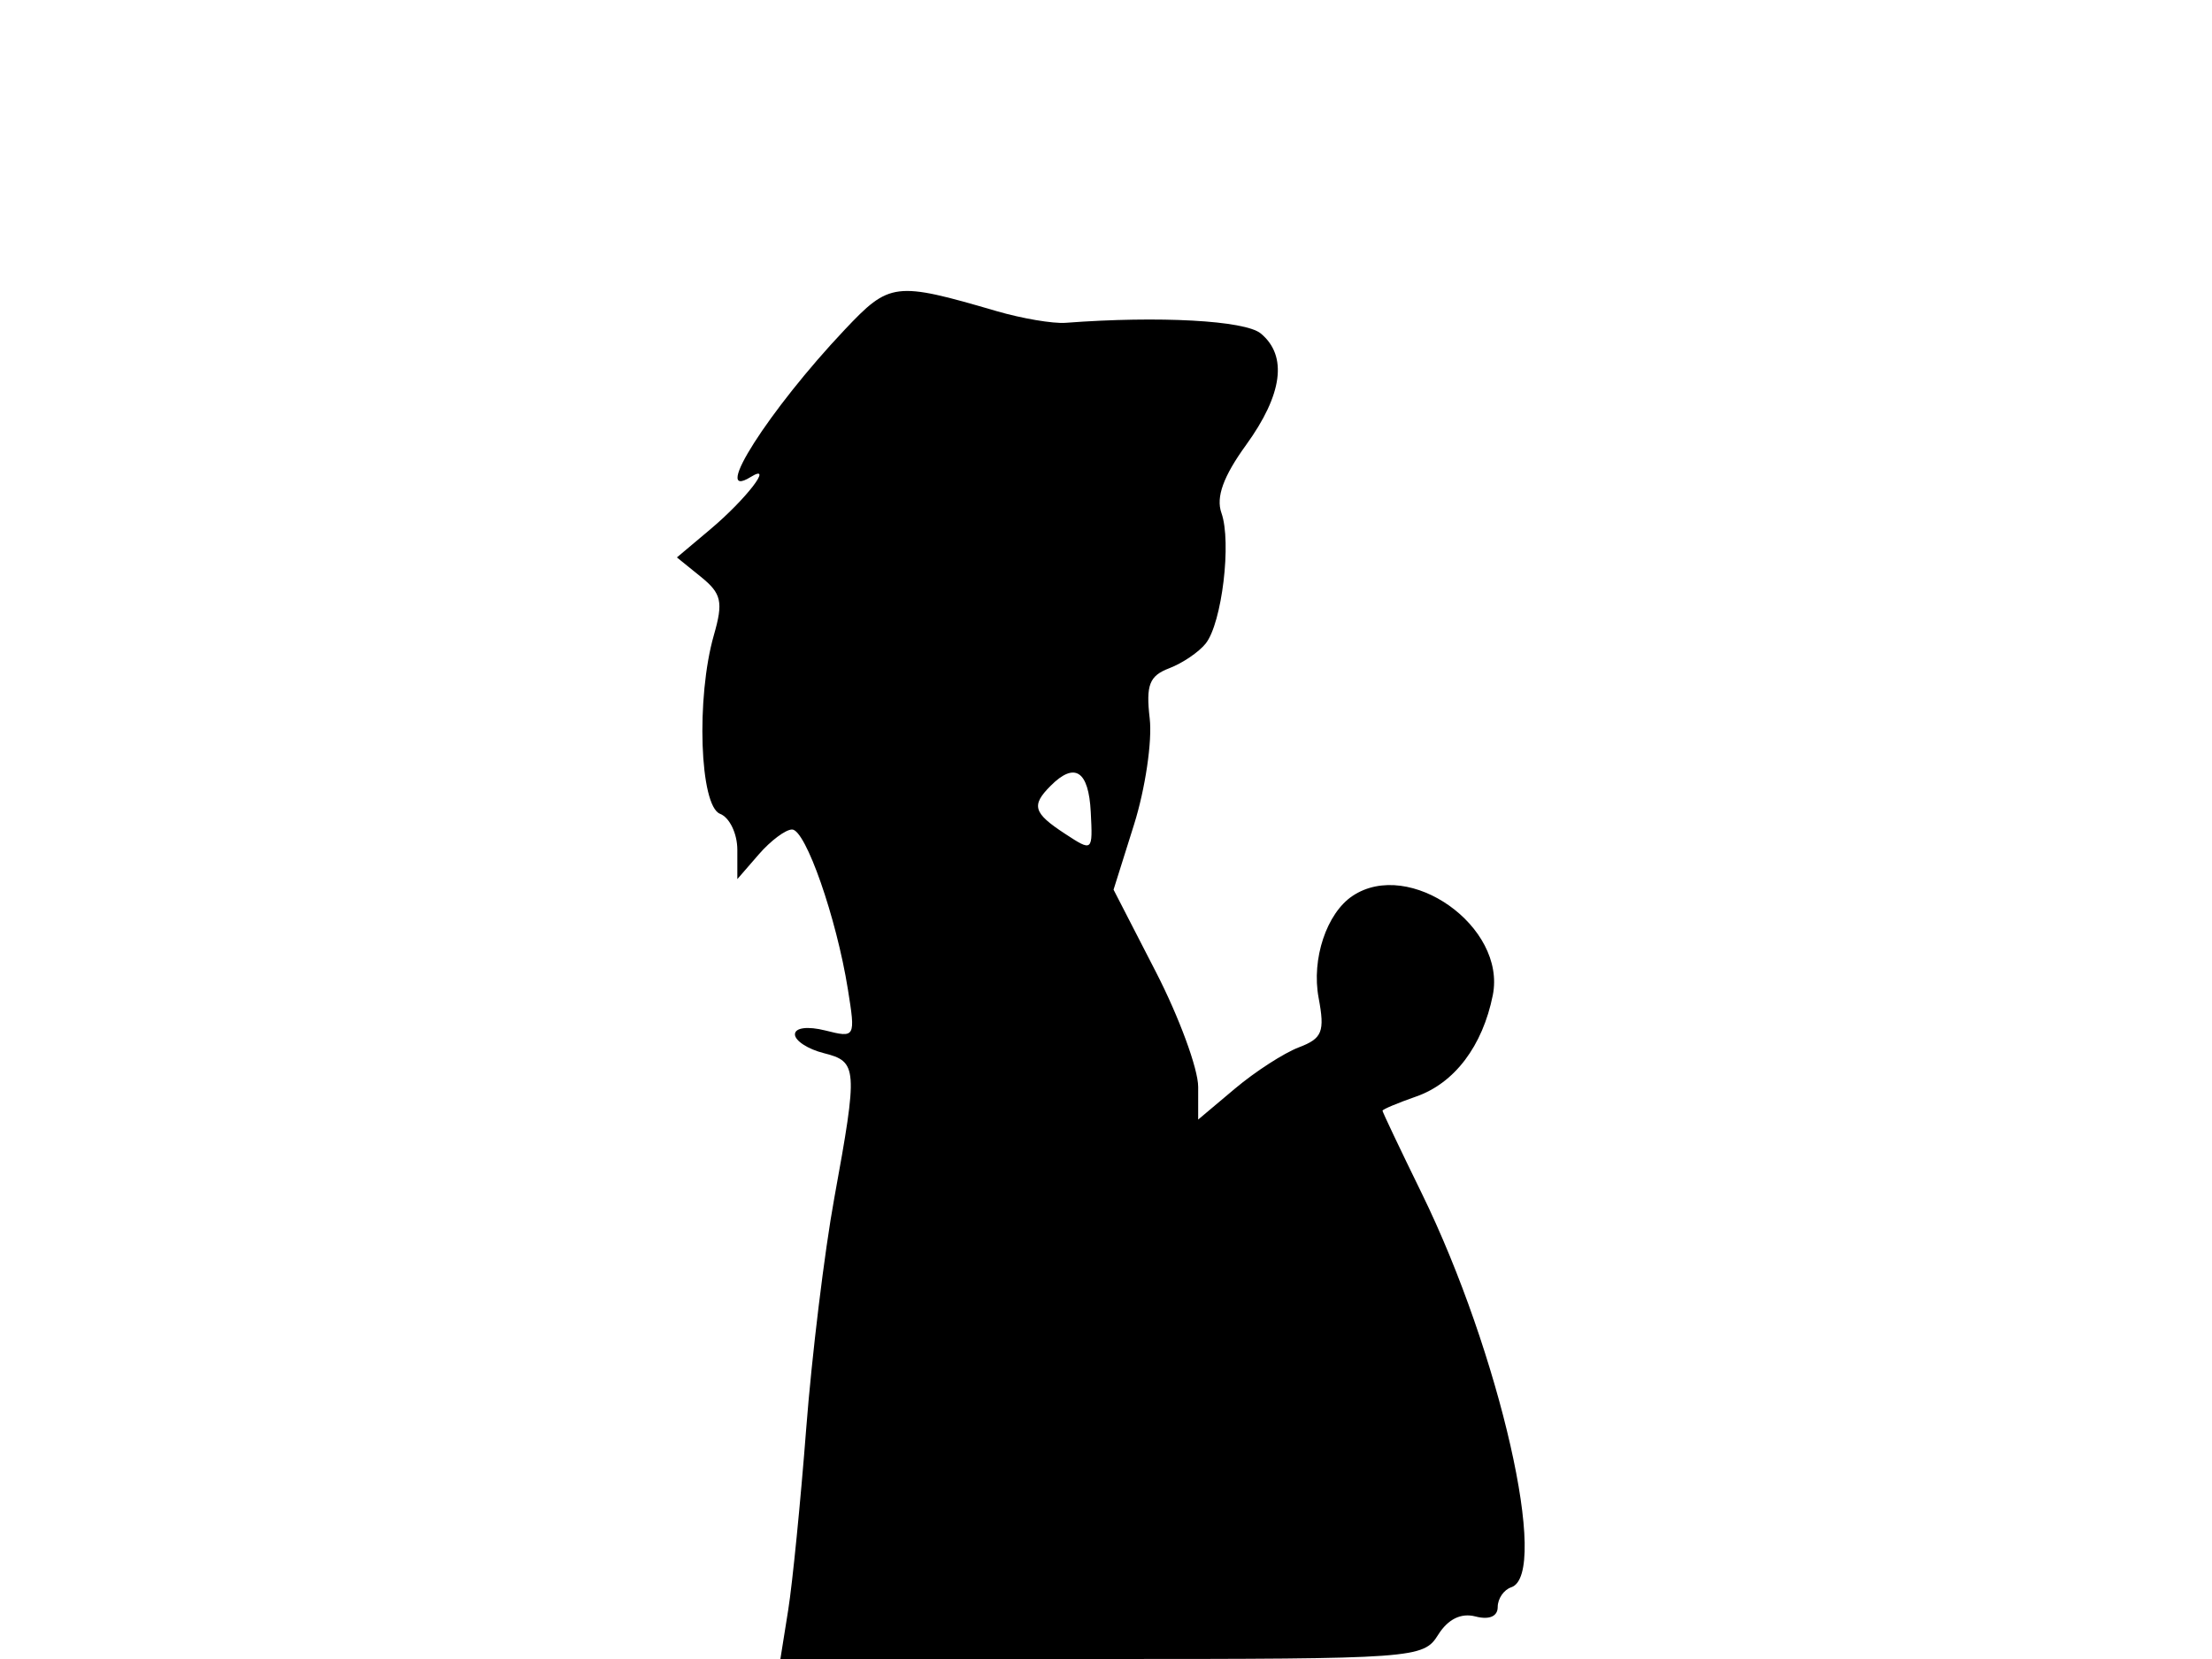 <svg xmlns="http://www.w3.org/2000/svg" width="192" height="144" viewBox="0 0 192 144" version="1.1">
	<path d="M 73.306 28.633 C 66.757 35.570, 61.652 43.569, 65.155 41.405 C 67.229 40.122, 64.758 43.332, 61.672 45.930 L 58.755 48.384 60.842 50.073 C 62.630 51.521, 62.791 52.243, 61.964 55.125 C 60.409 60.548, 60.734 69.961, 62.500 70.638 C 63.325 70.955, 64 72.360, 64 73.760 L 64 76.306 65.867 74.153 C 66.894 72.969, 68.193 72, 68.752 72 C 69.927 72, 72.602 79.659, 73.594 85.861 C 74.266 90.062, 74.245 90.100, 71.636 89.445 C 70.104 89.060, 69 89.202, 69 89.783 C 69 90.333, 70.125 91.066, 71.500 91.411 C 74.438 92.148, 74.477 92.684, 72.414 104 C 71.561 108.675, 70.466 117.675, 69.978 124 C 69.491 130.325, 68.787 137.412, 68.415 139.750 L 67.737 144 95.628 144 C 122.872 144, 123.549 143.951, 124.829 141.902 C 125.680 140.539, 126.817 139.980, 128.070 140.308 C 129.258 140.619, 130 140.304, 130 139.490 C 130 138.762, 130.529 137.990, 131.175 137.775 C 134.554 136.649, 130.184 117.427, 123.397 103.560 C 121.529 99.743, 120 96.525, 120 96.408 C 120 96.291, 121.317 95.737, 122.926 95.176 C 126.252 94.016, 128.692 90.788, 129.574 86.380 C 130.764 80.428, 122.340 74.467, 117.400 77.765 C 115.147 79.270, 113.823 83.245, 114.455 86.612 C 115.008 89.558, 114.778 90.134, 112.740 90.909 C 111.446 91.401, 108.950 93.013, 107.194 94.491 L 104 97.178 104.001 94.339 C 104.001 92.778, 102.349 88.287, 100.329 84.361 L 96.656 77.222 98.433 71.573 C 99.410 68.466, 100.023 64.323, 99.794 62.365 C 99.455 59.456, 99.763 58.661, 101.481 58.007 C 102.636 57.568, 104.065 56.599, 104.656 55.854 C 106.066 54.077, 106.913 47.033, 106.019 44.524 C 105.531 43.153, 106.186 41.346, 108.158 38.624 C 111.334 34.239, 111.777 30.889, 109.437 28.947 C 108.071 27.814, 100.596 27.405, 92.500 28.020 C 91.400 28.104, 88.700 27.646, 86.500 27.004 C 77.677 24.427, 77.224 24.483, 73.306 28.633 M 91.200 68.200 C 89.491 69.909, 89.684 70.563, 92.427 72.360 C 94.843 73.943, 94.854 73.934, 94.677 70.480 C 94.494 66.899, 93.290 66.110, 91.200 68.200" stroke="none" fill="black" fill-rule="evenodd"/>
</svg>
